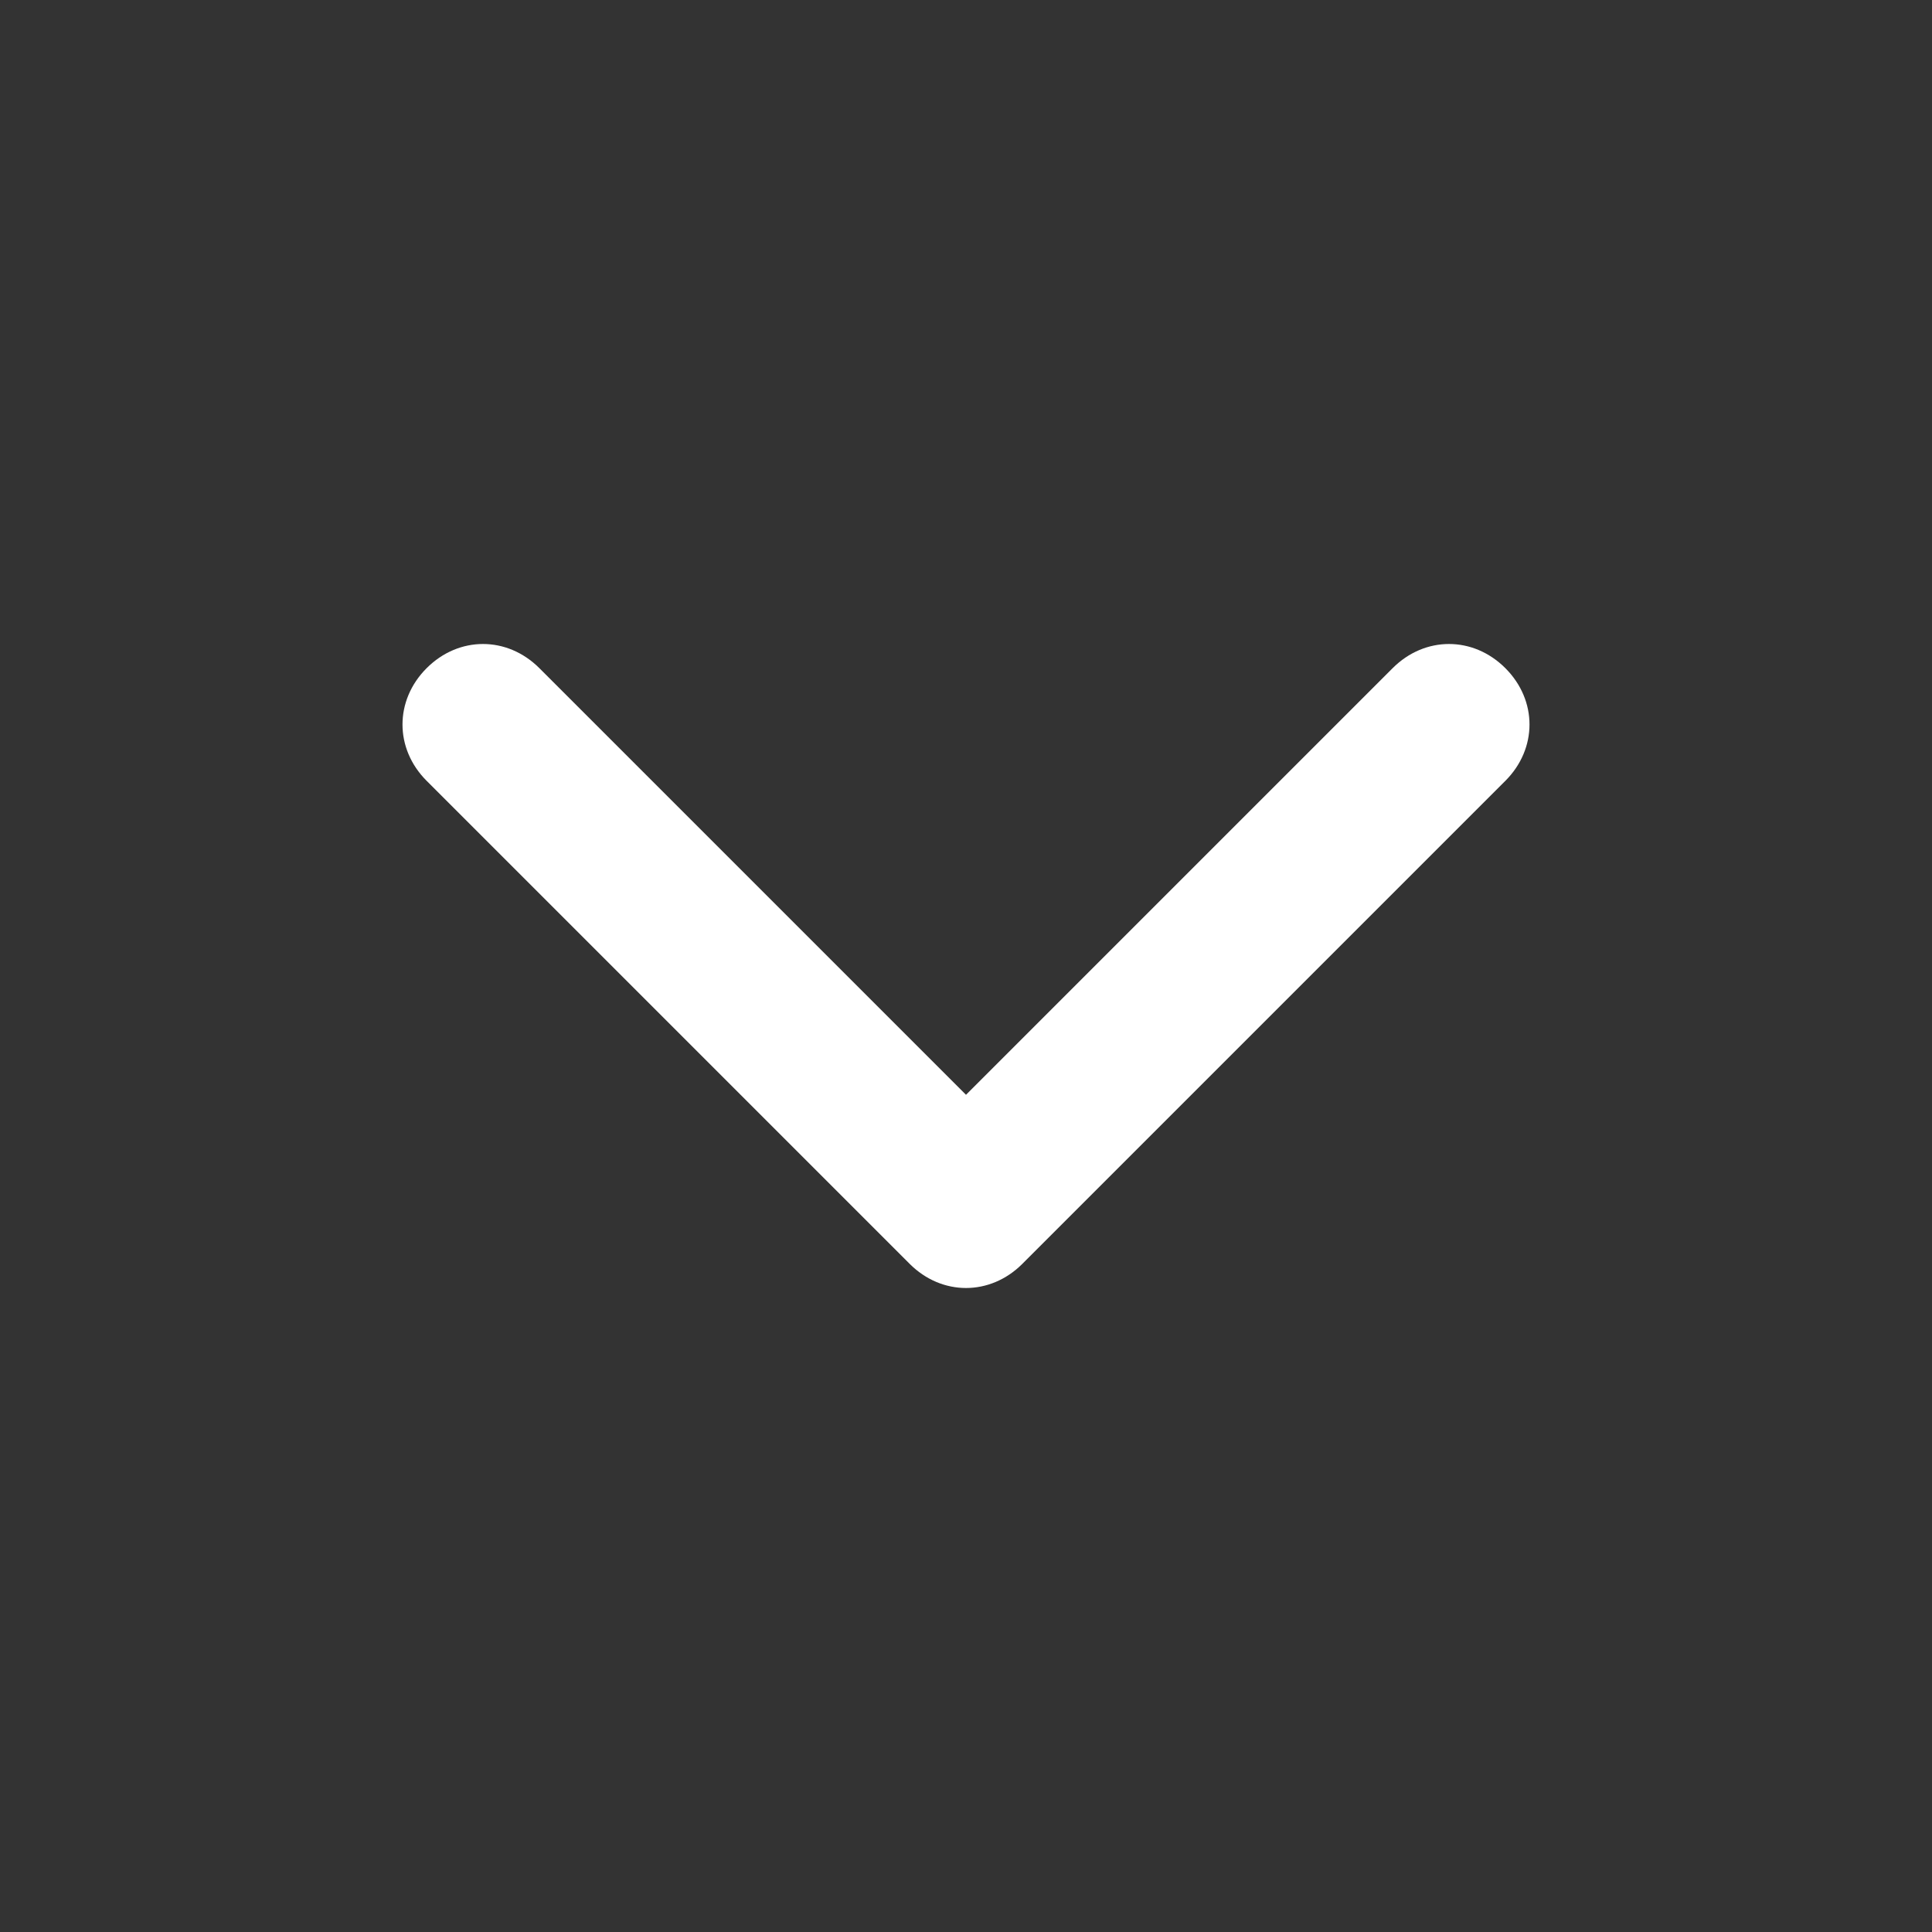 <svg xmlns="http://www.w3.org/2000/svg" viewBox="0 0 24 24"><rect x="0" y="0" width="24" height="24" fill="#333333" stroke="none"/><path fill="#fff" d="M6.7 8.3c-.4-.4-1-.4-1.4 0-.4.4-.4 1 0 1.4l6 6c.4.4 1 .4 1.4 0l6-6c.4-.4.4-1 0-1.4-.4-.4-1-.4-1.4 0L12 13.6 6.7 8.3z"/></svg>